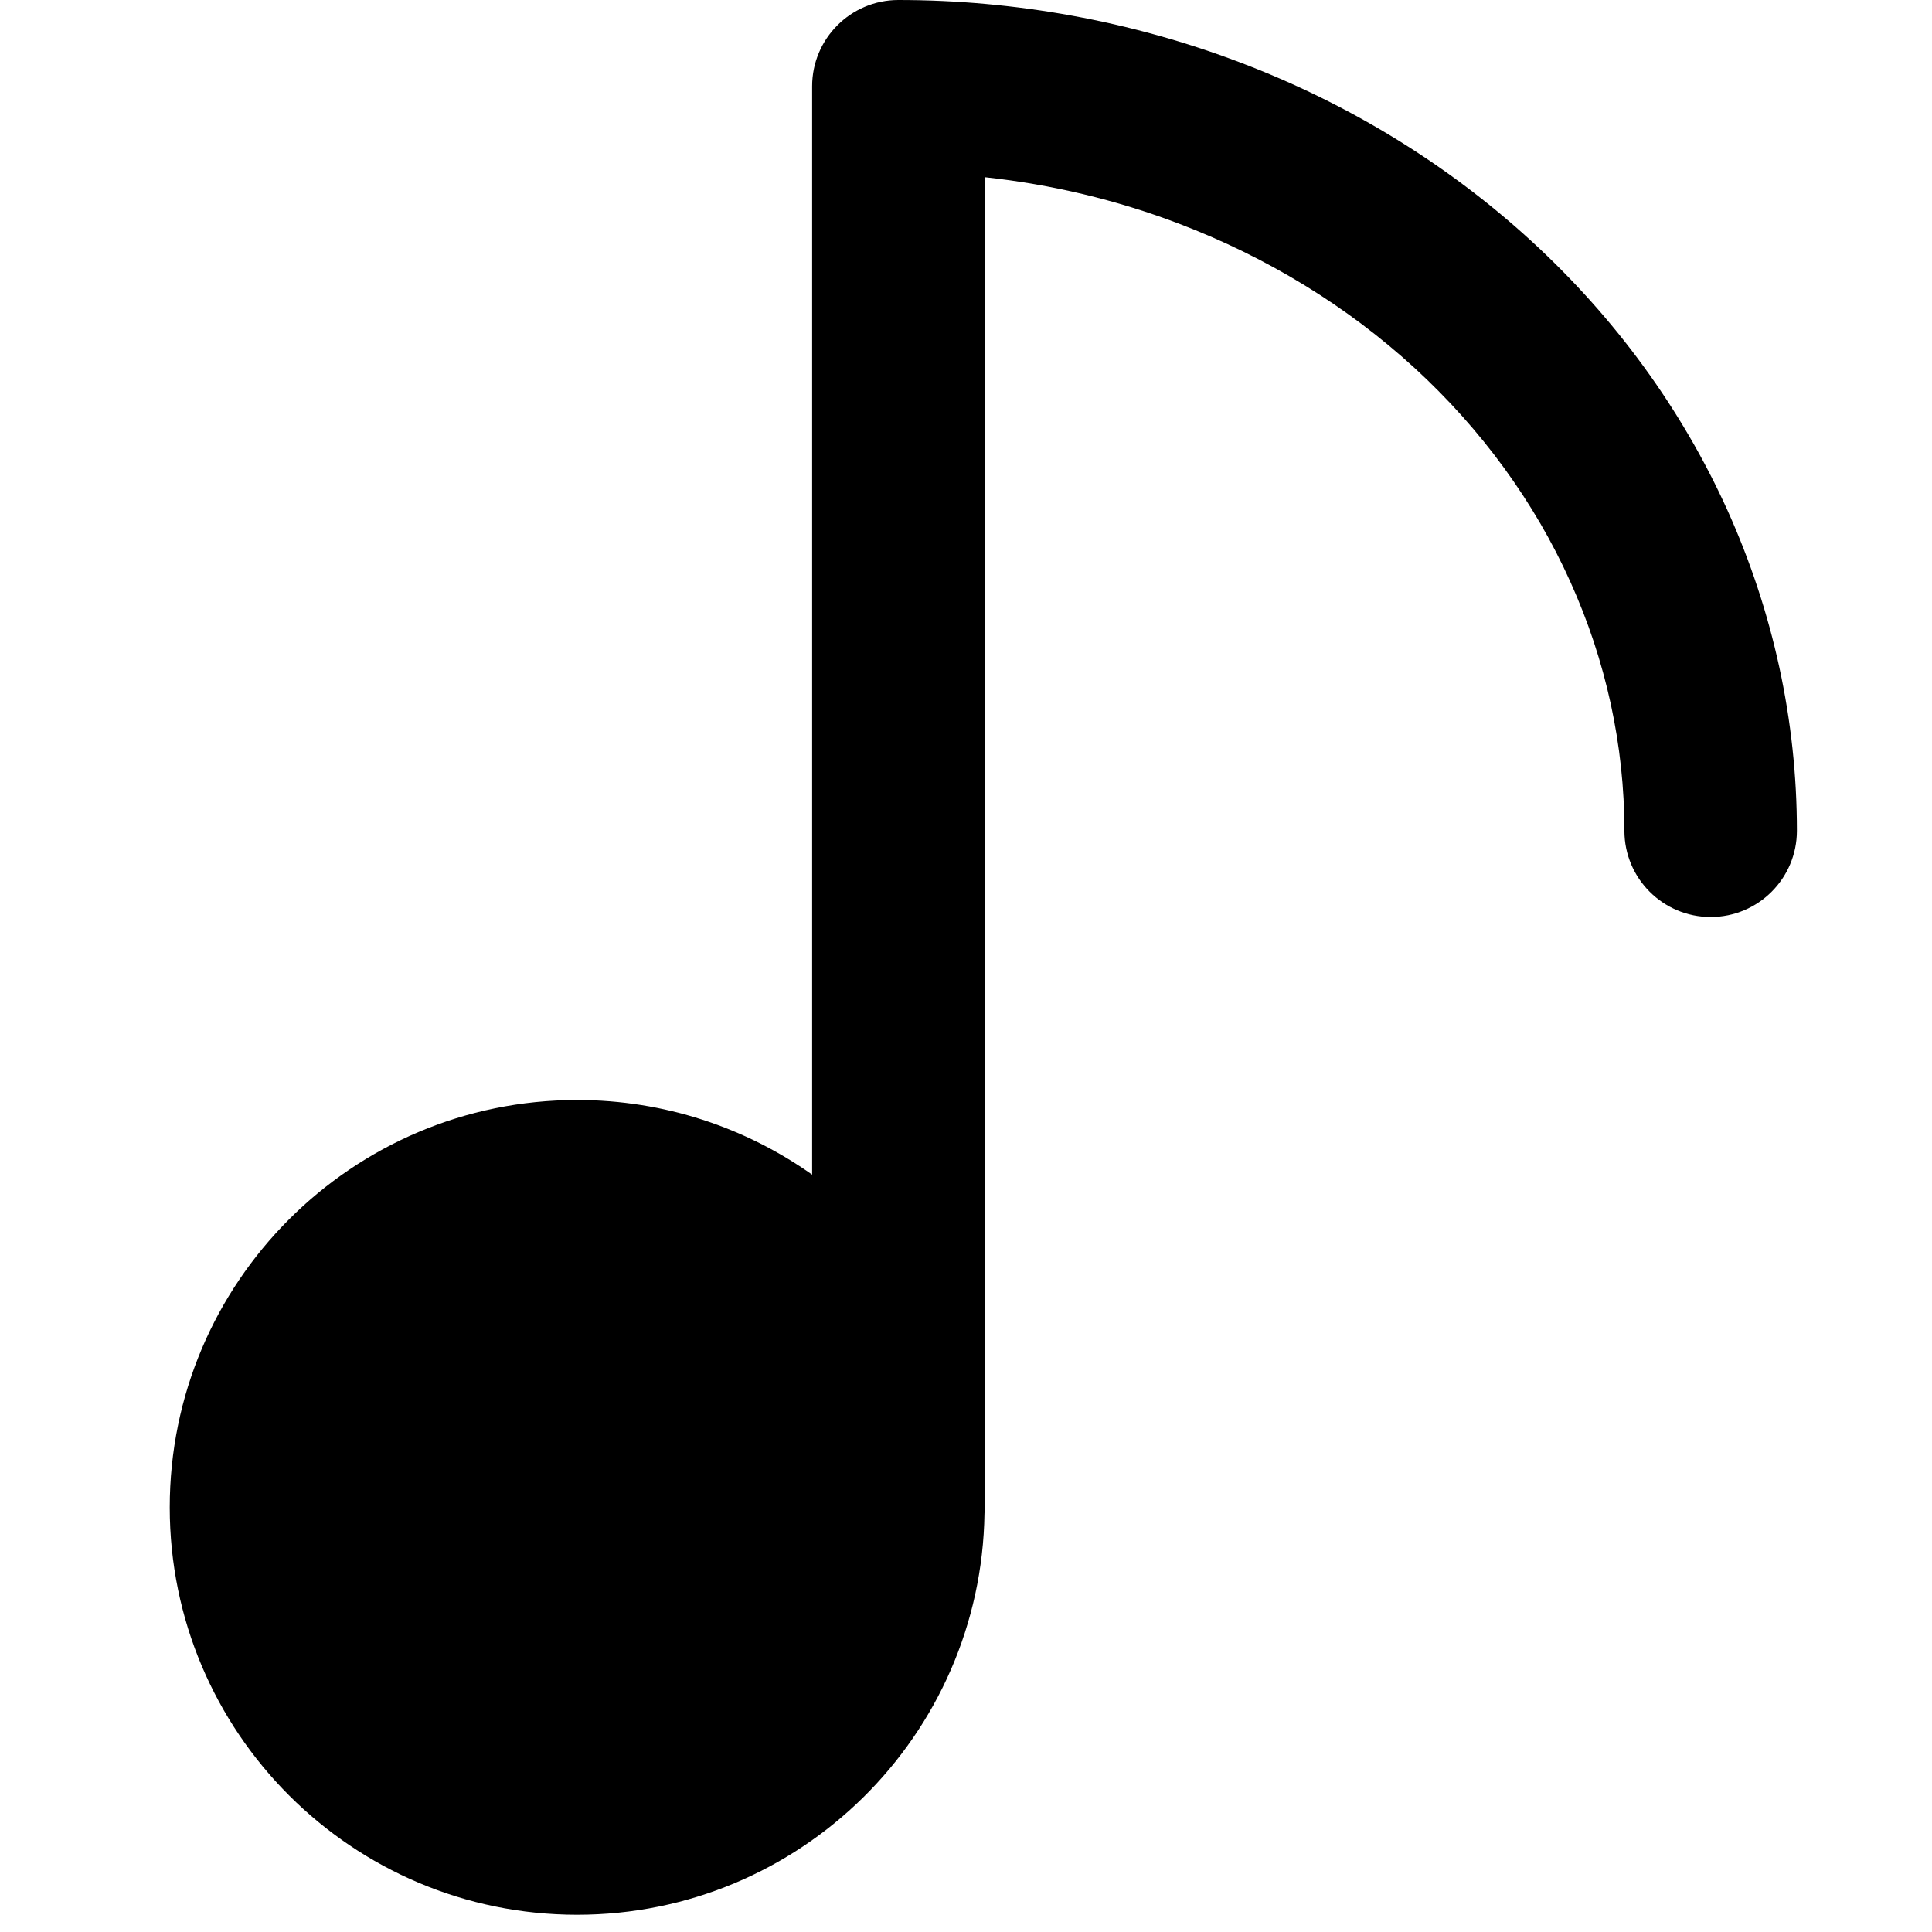 <svg xmlns="http://www.w3.org/2000/svg" fill="none" viewBox="0 0 14 14" id="Music-Note-1--Streamline-Core-Remix">
  <desc>
    Music Note 1 Streamline Icon: https://streamlinehq.com
  </desc>
  <g id="Free Remix/Entertainment/music-note-1--music-audio-note-entertainment">
    <path id="Union" fill="#000000" fill-rule="evenodd" d="M6.51 0c-0.345 0 -0.625 0.28 -0.625 0.625v7.887c-0.481 -0.34 -1.069 -0.541 -1.703 -0.541 -1.63 0 -2.952 1.322 -2.952 2.952 0 1.63 1.322 2.952 2.952 2.952 1.616 0 2.928 -1.298 2.952 -2.908 0.001 -0.014 0.002 -0.029 0.002 -0.044V1.284c0.483 0.052 0.956 0.165 1.405 0.336 0.642 0.244 1.222 0.6 1.709 1.046 0.486 0.446 0.869 0.972 1.128 1.547 0.26 0.575 0.393 1.189 0.393 1.807 0 0.345 0.28 0.625 0.625 0.625 0.345 0 0.625 -0.28 0.625 -0.625 0 -0.798 -0.172 -1.587 -0.503 -2.322 -0.332 -0.734 -0.816 -1.397 -1.423 -1.953 -0.607 -0.556 -1.324 -0.995 -2.11 -1.293C8.198 0.153 7.357 0 6.51 0Z" clip-rule="evenodd" stroke-width="1"></path>
  </g>
</svg>